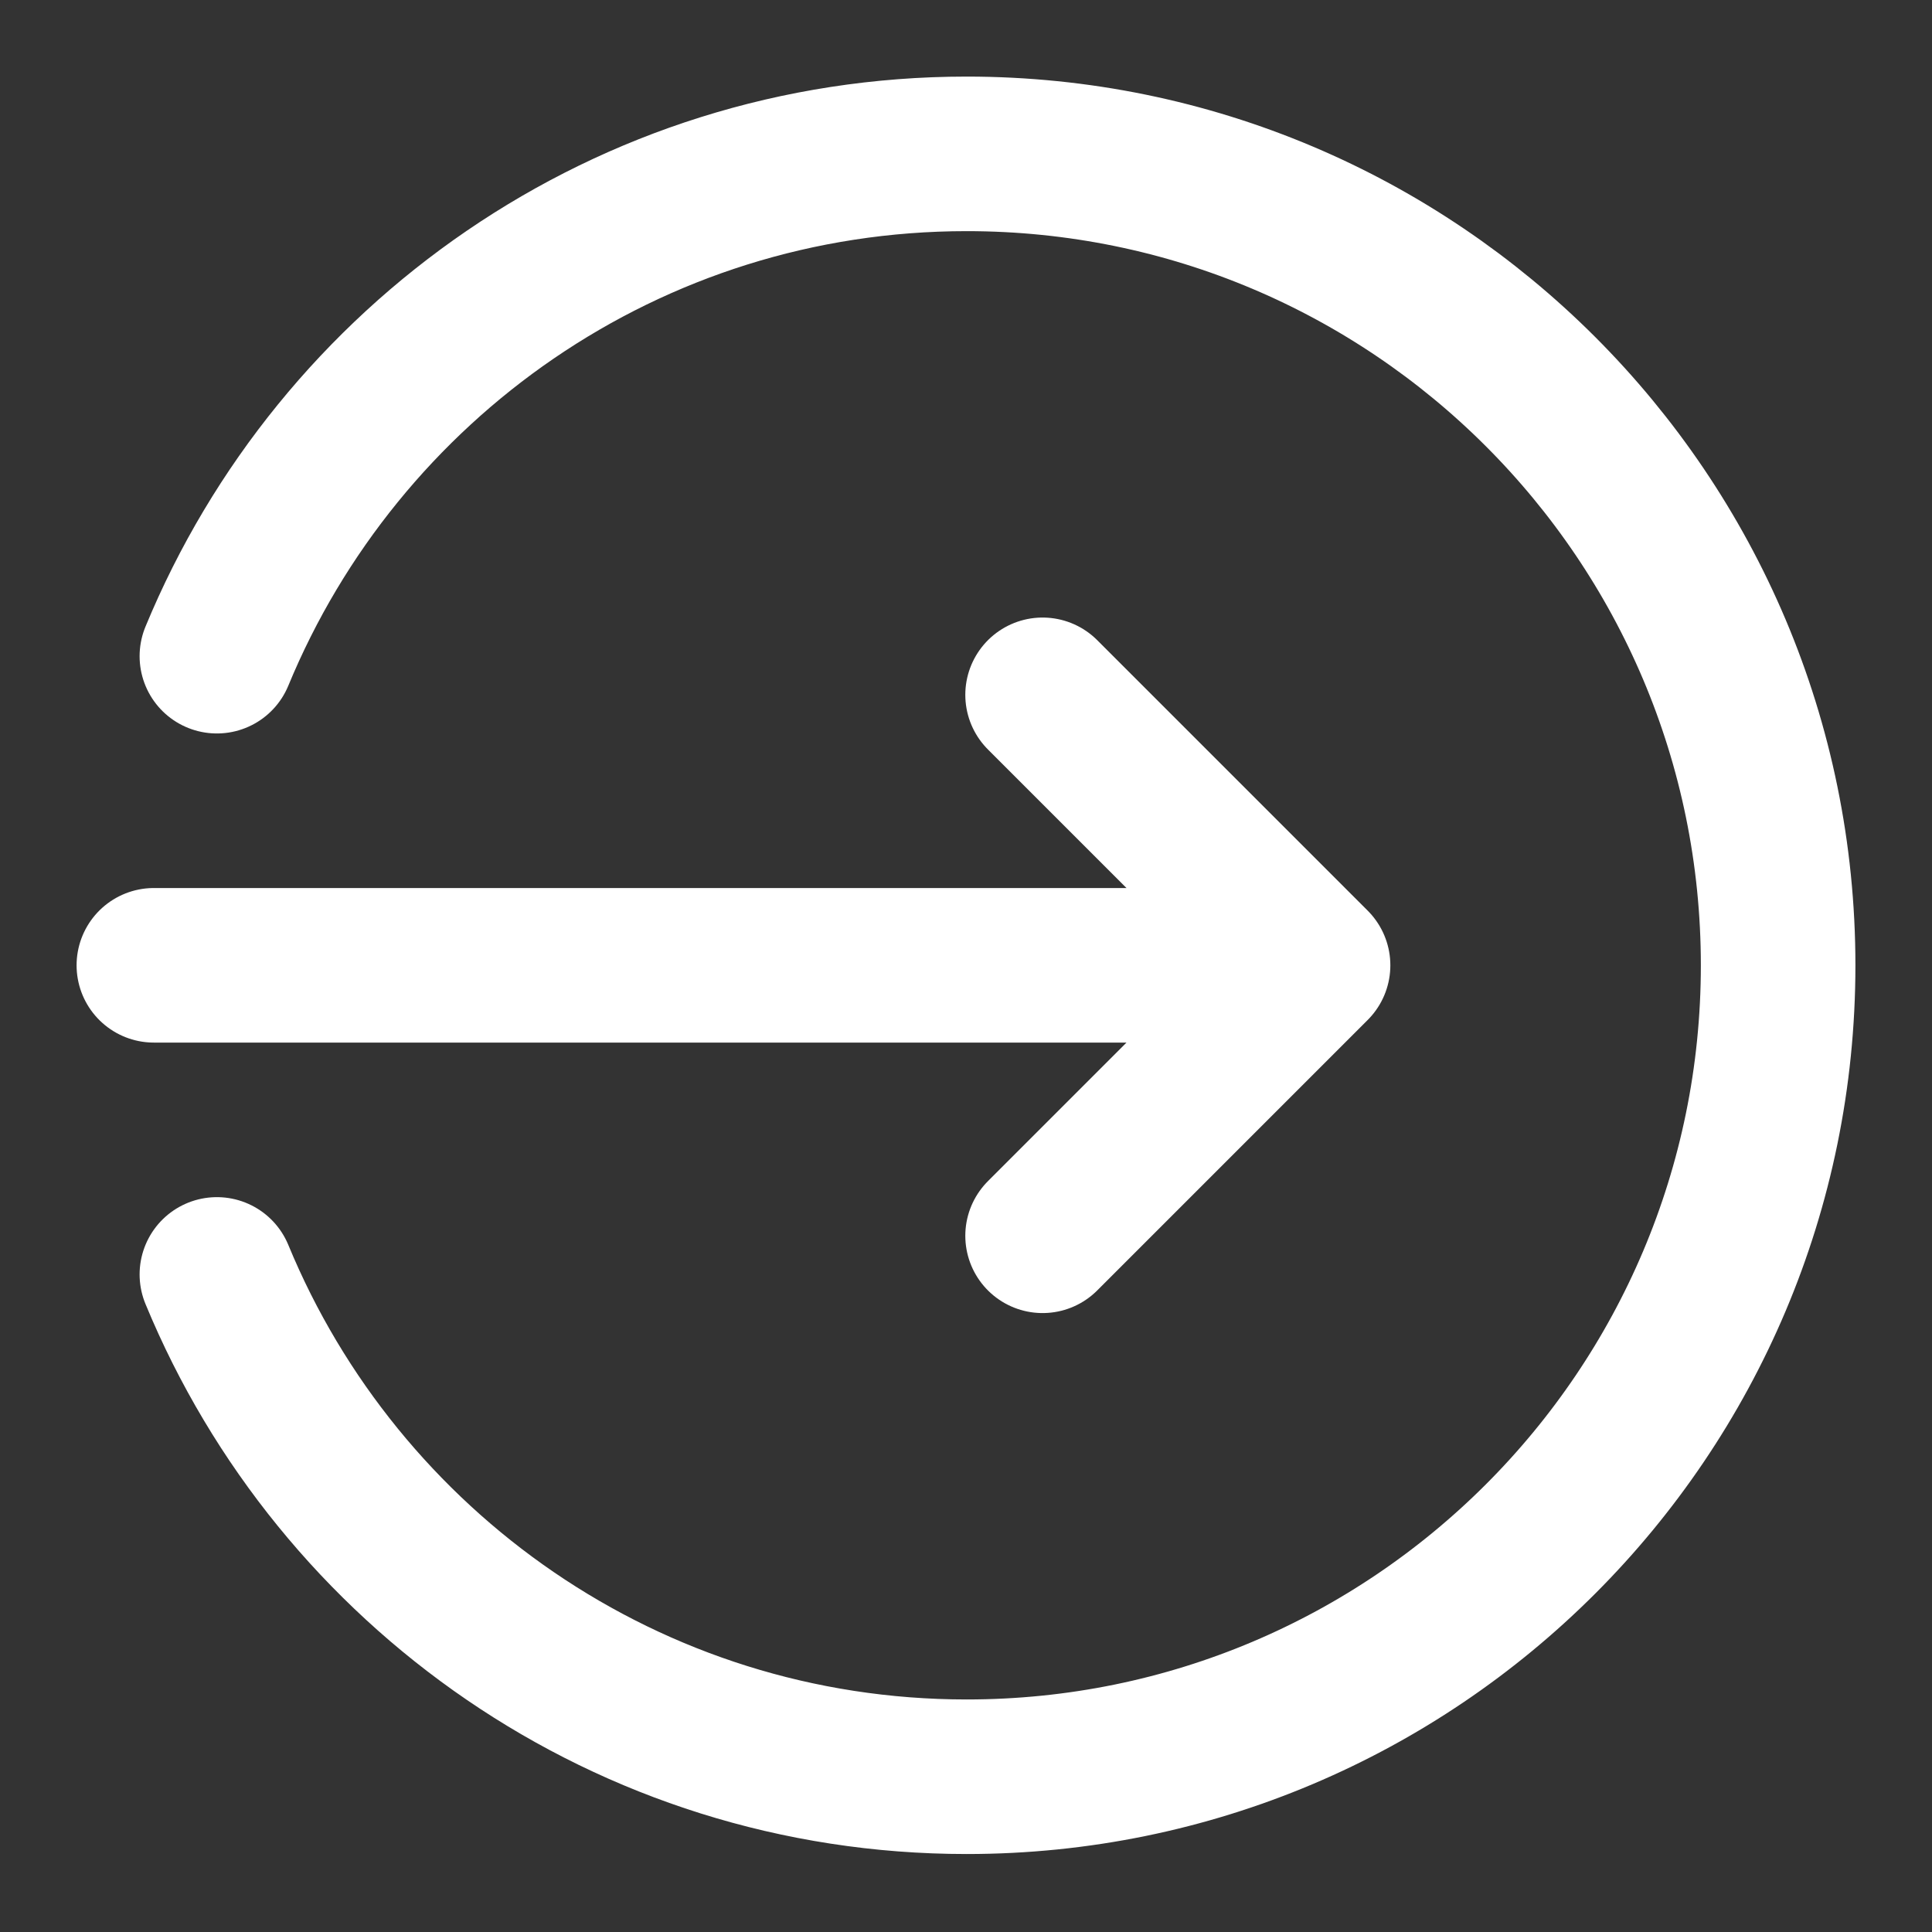 <?xml version="1.0" encoding="UTF-8" standalone="yes"?>
<svg width="100px" height="100px" viewBox="0 0 100 100" version="1.1" fill="#fff">
  <rect x="0" y="0" width="100" height="100" fill="#333333" stroke="none"/>
  <g id="surface264641">
    <path style="fill:none;stroke-width:4;stroke-linecap:round;stroke-linejoin:round;stroke:#fff;stroke-opacity:1;stroke-miterlimit:10;" d="M 32.982 24.982 L 3.982 24.982 M 26.982 17.982 L 33.982 24.982 L 26.982 31.982 " transform="matrix(2,0,0,2,0,0)"/>
    <path style="fill:none;stroke-width:4;stroke-linecap:round;stroke-linejoin:miter;stroke:#fff;stroke-opacity:1;stroke-miterlimit:10;" d="M 5.613 16.982 C 8.762 9.357 16.254 3.982 25.018 3.982 C 36.615 3.982 46.018 13.385 46.018 24.982 C 46.018 36.58 36.615 45.982 25.018 45.982 C 16.256 45.982 8.762 40.609 5.613 32.982 " transform="matrix(2,0,0,2,0,0)"/>
  </g>
</svg>
